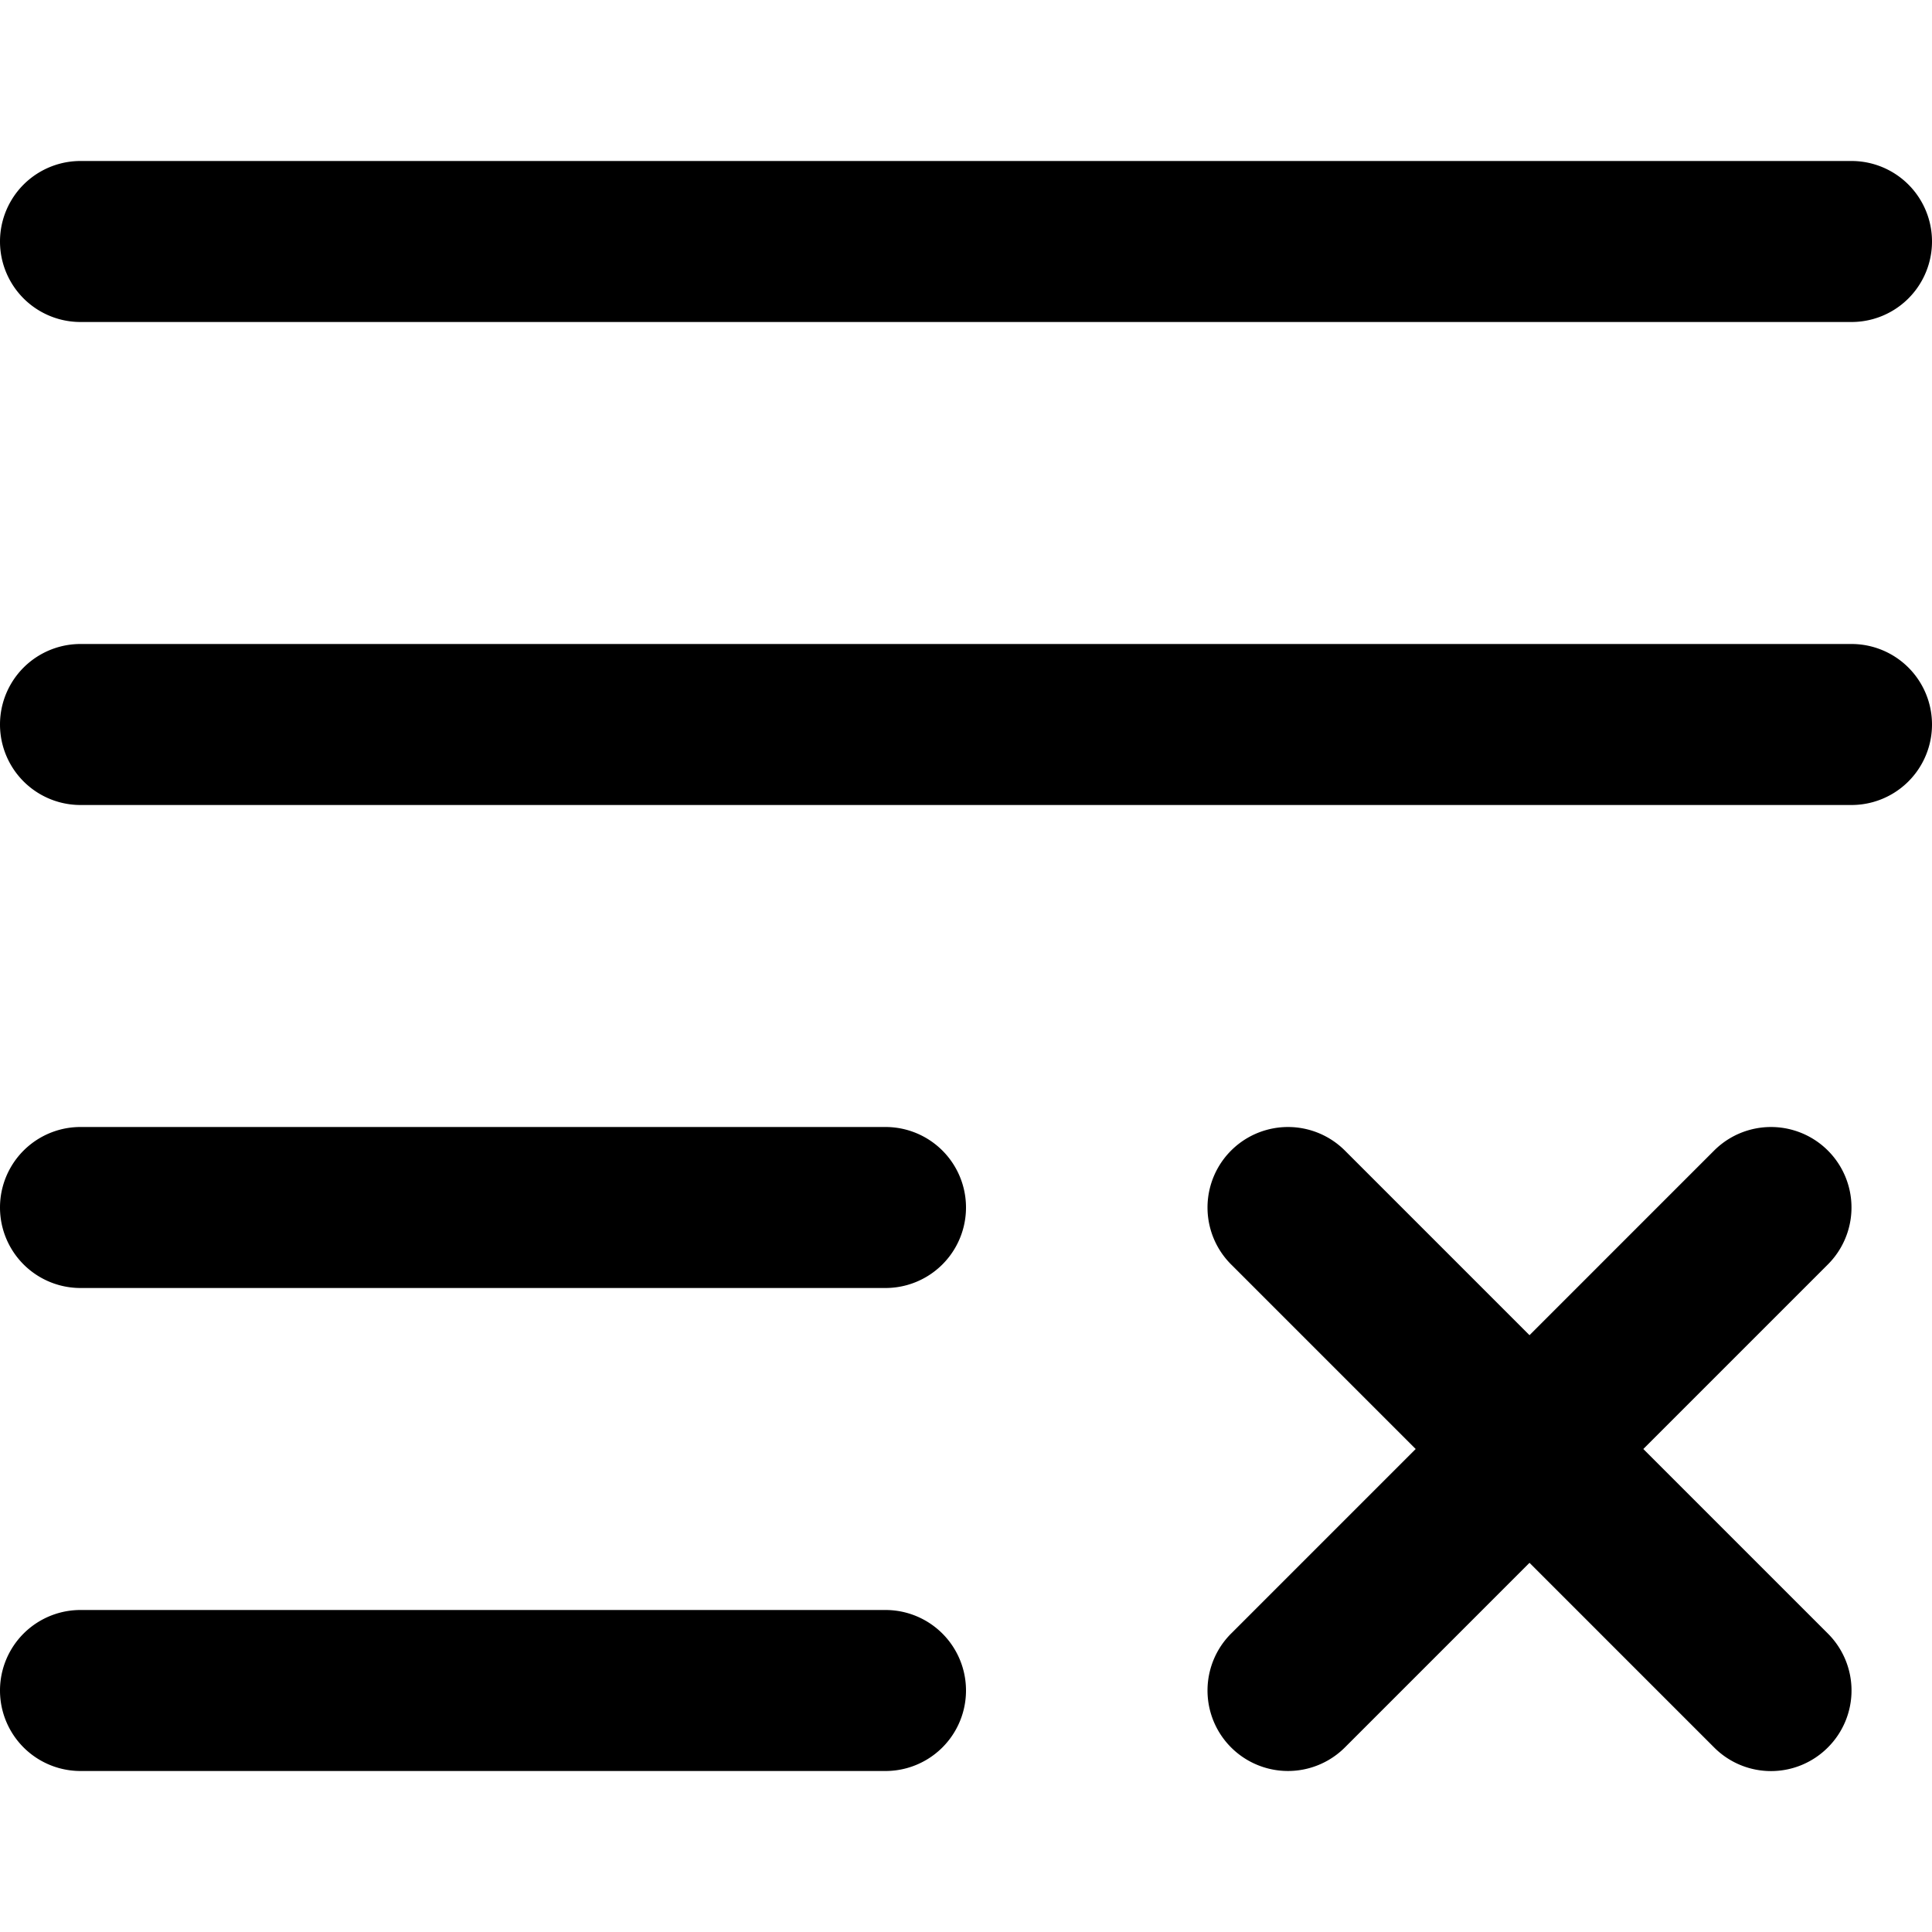 <svg id="nc_icon" xmlns="http://www.w3.org/2000/svg" xml:space="preserve" viewBox="0 0 24 24"><g fill="currentColor" class="nc-icon-wrapper"><path d="M23 8H1a1 1 0 1 0 0 2h22a1 1 0 1 0 0-2zM23 2H1a1 1 0 1 0 0 2h22a1 1 0 1 0 0-2zM11 14H1a1 1 0 1 0 0 2h10a1 1 0 1 0 0-2zM11 20H1a1 1 0 1 0 0 2h10a1 1 0 1 0 0-2z"/><path d="m20.414 18 2.293-2.293a.999.999 0 1 0-1.414-1.414L19 16.586l-2.293-2.293a.999.999 0 1 0-1.414 1.414L17.586 18l-2.293 2.293a.999.999 0 1 0 1.414 1.414L19 19.414l2.293 2.293a.997.997 0 0 0 1.414 0 .999.999 0 0 0 0-1.414L20.414 18z" data-color="color-2"/></g></svg>
